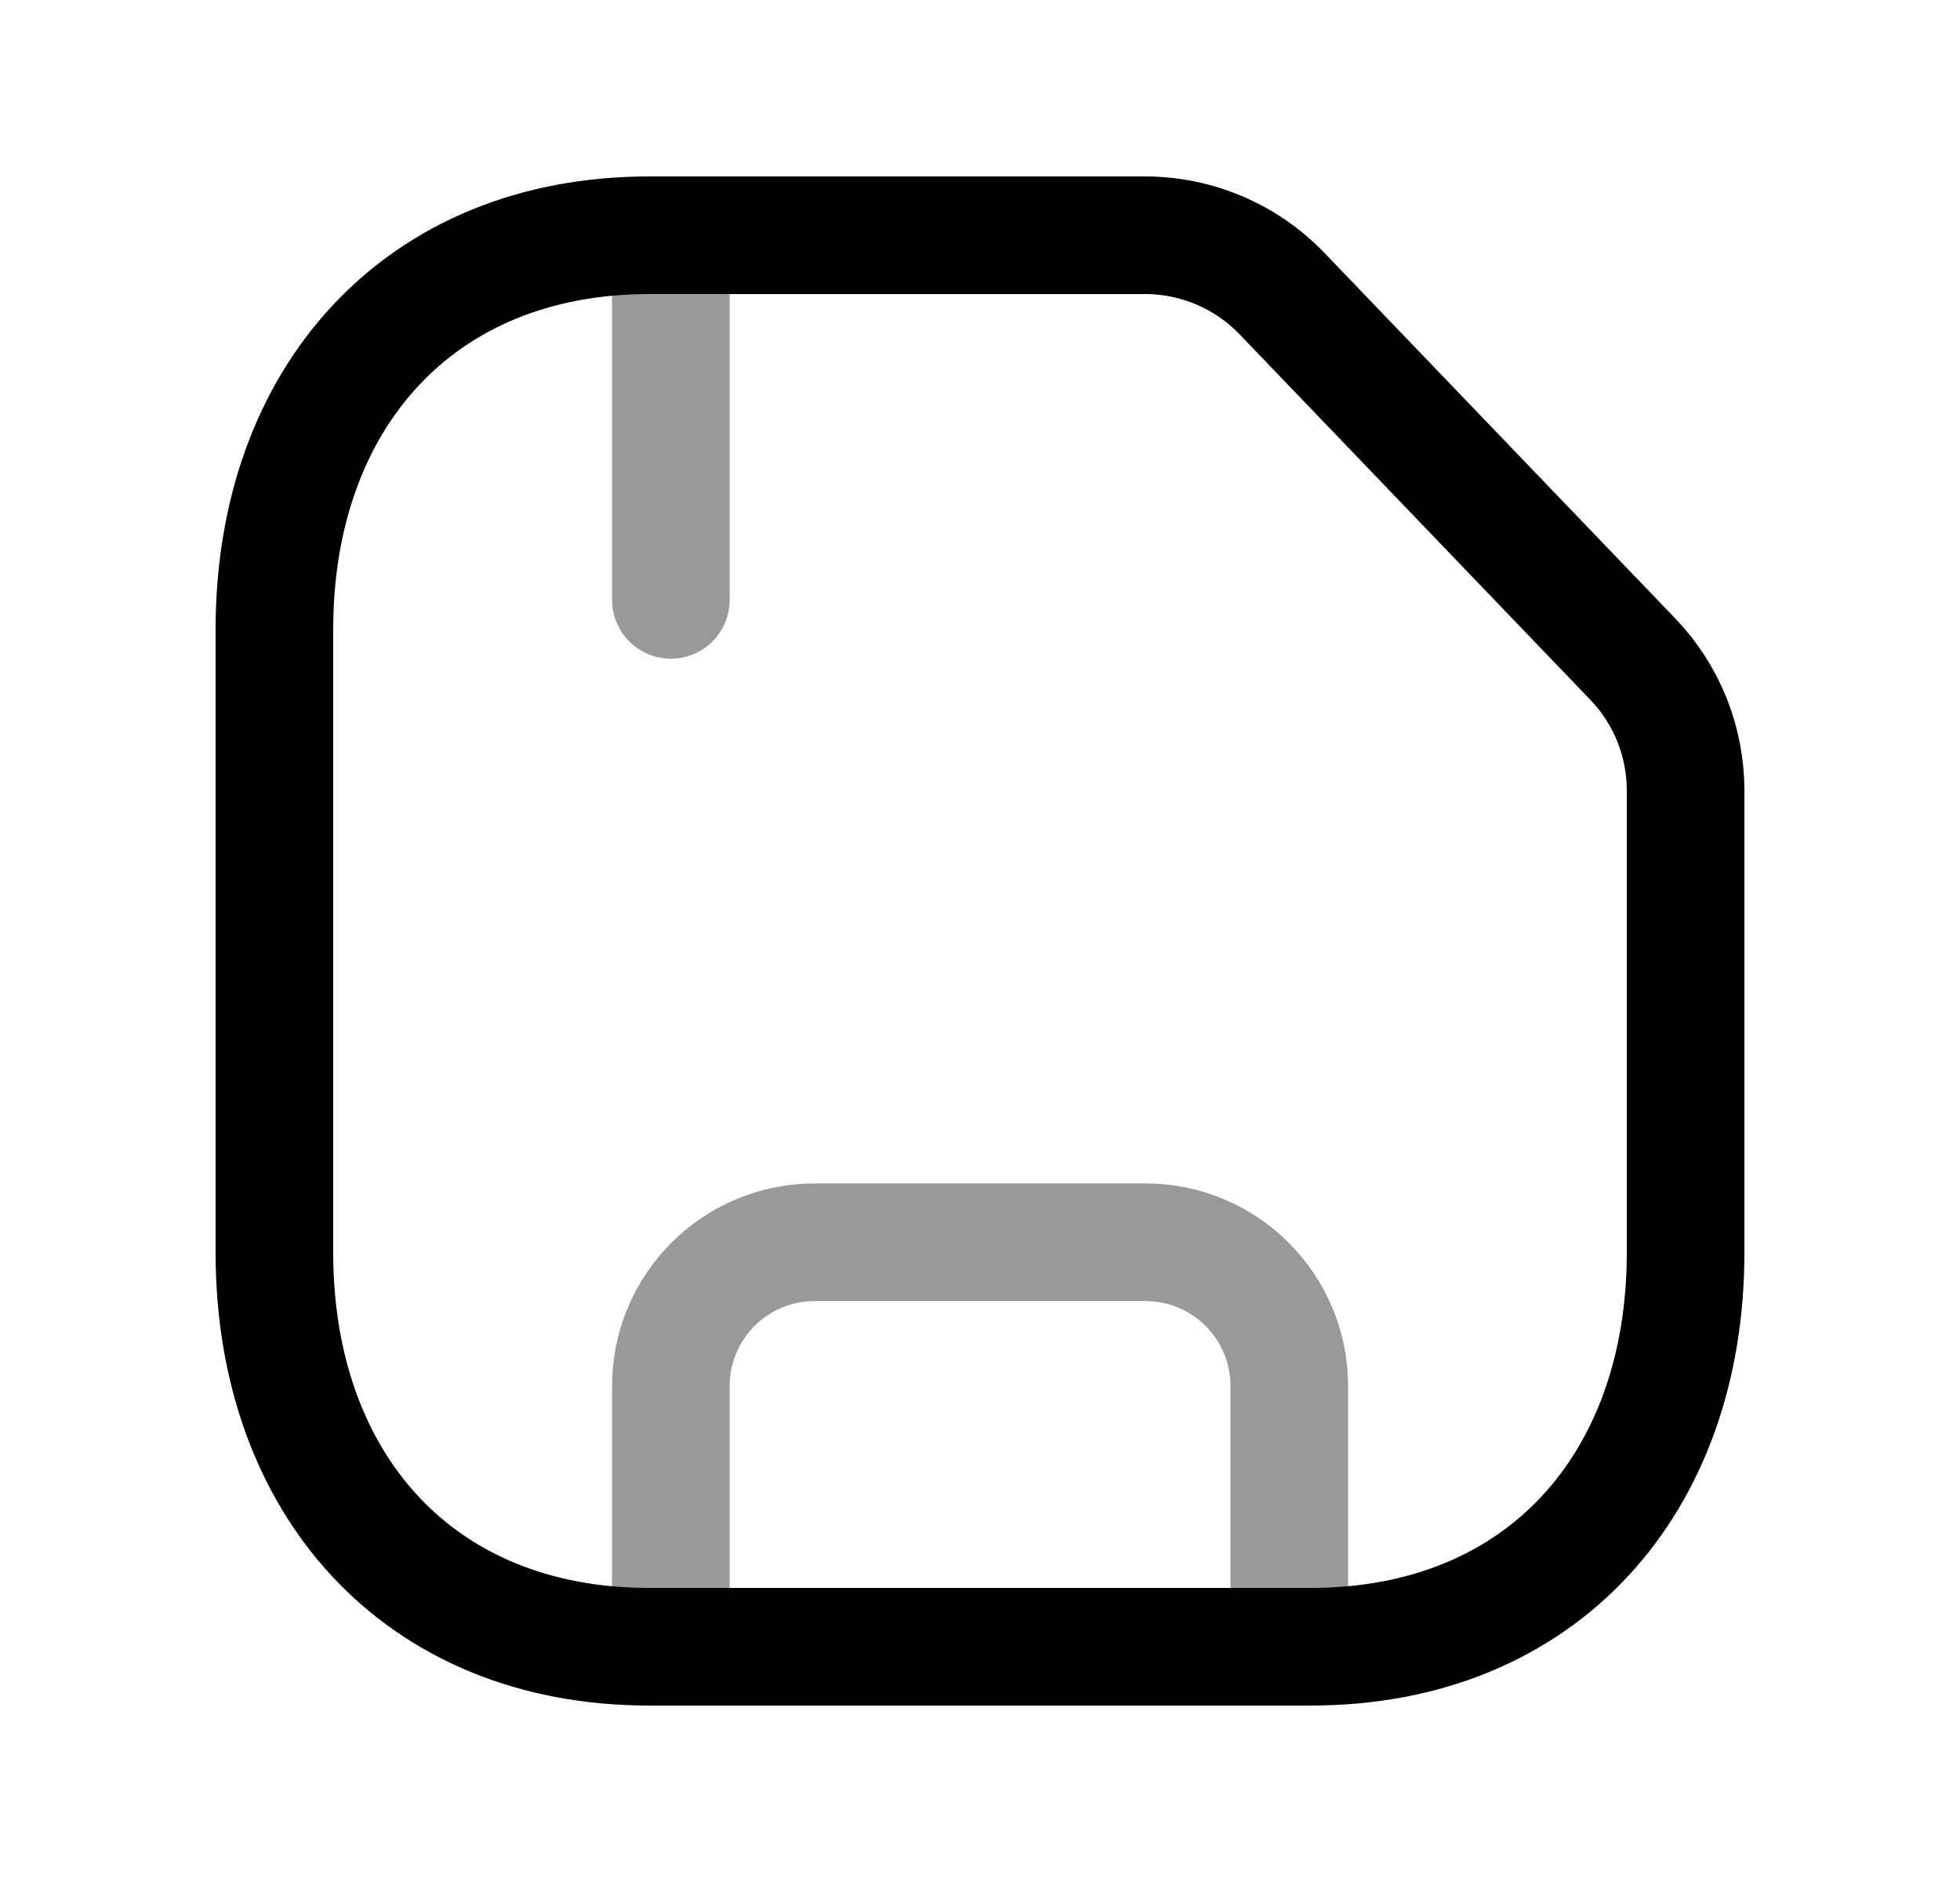 <svg width="25" height="24" viewBox="0 0 25 24" fill="none" xmlns="http://www.w3.org/2000/svg">
<path d="M16.351 3.743C15.895 3.269 15.264 3 14.605 3H8.282C5.343 3 3.5 5.08 3.5 8.026V15.973C3.5 18.919 5.334 21 8.282 21H16.717C19.666 21 21.5 18.919 21.5 15.973V10.08C21.5 9.456 21.259 8.855 20.826 8.405L16.351 3.743Z" stroke="black" stroke-width="1.5" stroke-linecap="round" stroke-linejoin="round"/>
<path opacity="0.4" d="M8.557 21V17.676C8.557 16.663 9.377 15.842 10.39 15.842H14.612C15.624 15.842 16.445 16.663 16.445 17.676V21" stroke="black" stroke-width="1.5" stroke-linecap="round" stroke-linejoin="round"/>
<path opacity="0.4" d="M8.557 3V7.65" stroke="black" stroke-width="1.5" stroke-linecap="round" stroke-linejoin="round"/>
</svg>